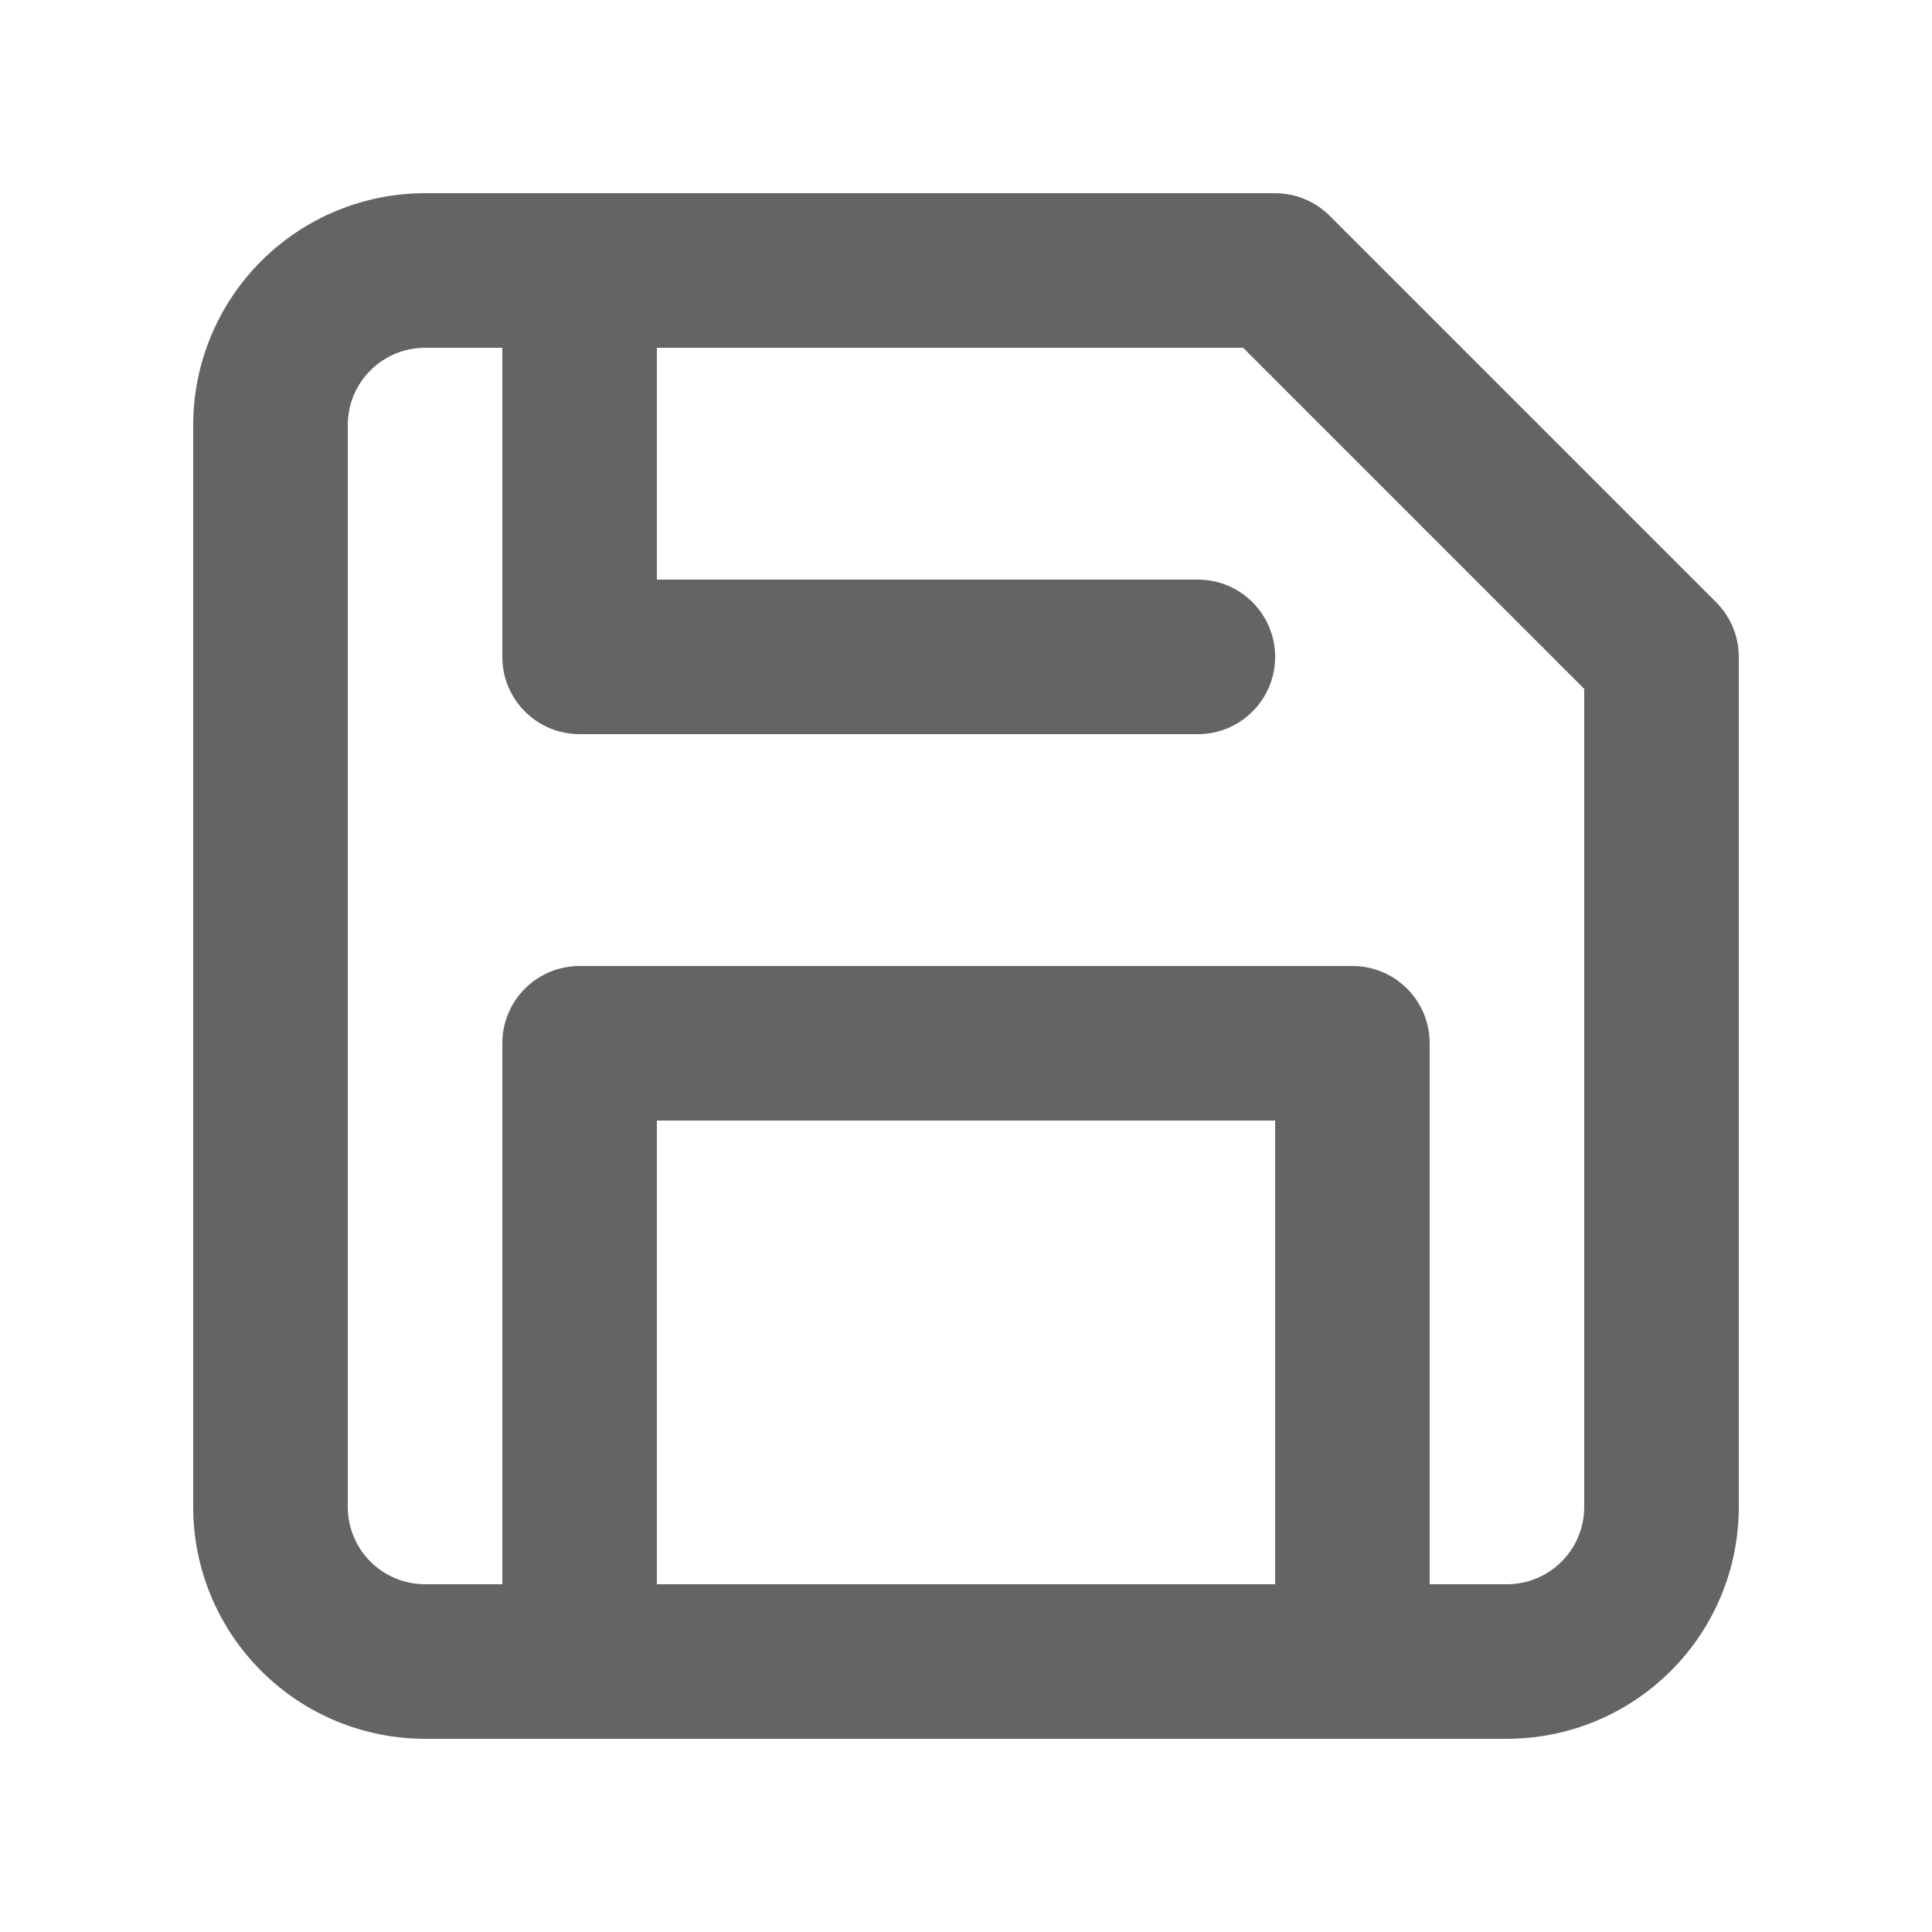 <svg width="18" height="18" viewBox="0 0 18 18" fill="none" xmlns="http://www.w3.org/2000/svg">
<g clip-path="url(#clip0_612_7710)">
<path fill-rule="evenodd" clip-rule="evenodd" d="M3.96 1.8C3.387 1.8 2.838 2.028 2.433 2.433C2.028 2.838 1.8 3.387 1.8 3.96V14.04C1.8 14.613 2.028 15.162 2.433 15.567C2.838 15.972 3.387 16.2 3.96 16.2H14.04C14.613 16.2 15.162 15.972 15.567 15.567C15.973 15.162 16.2 14.613 16.2 14.04V6.12C16.2 5.929 16.124 5.746 15.989 5.611L12.389 2.011C12.254 1.876 12.071 1.8 11.88 1.8H3.96ZM3.96 3.24C3.769 3.24 3.586 3.316 3.451 3.451C3.316 3.586 3.24 3.769 3.24 3.96V14.04C3.24 14.231 3.316 14.414 3.451 14.549C3.586 14.684 3.769 14.76 3.96 14.76H4.68V9.72C4.68 9.322 5.002 9 5.4 9H12.6C12.998 9 13.32 9.322 13.32 9.72V14.76H14.04C14.231 14.76 14.414 14.684 14.549 14.549C14.684 14.414 14.76 14.231 14.76 14.04V6.418L11.582 3.24H6.12V5.4H11.16C11.558 5.4 11.88 5.722 11.88 6.12C11.88 6.518 11.558 6.84 11.16 6.84H5.4C5.002 6.84 4.68 6.518 4.68 6.12V3.24H3.96ZM6.12 10.44V14.76H11.88V10.44H6.12Z" fill="#646464"/>
</g>
<defs>
<clipPath id="clip0_612_7710">
<rect width="18" height="18" fill="white"/>
</clipPath>
</defs>
</svg>

